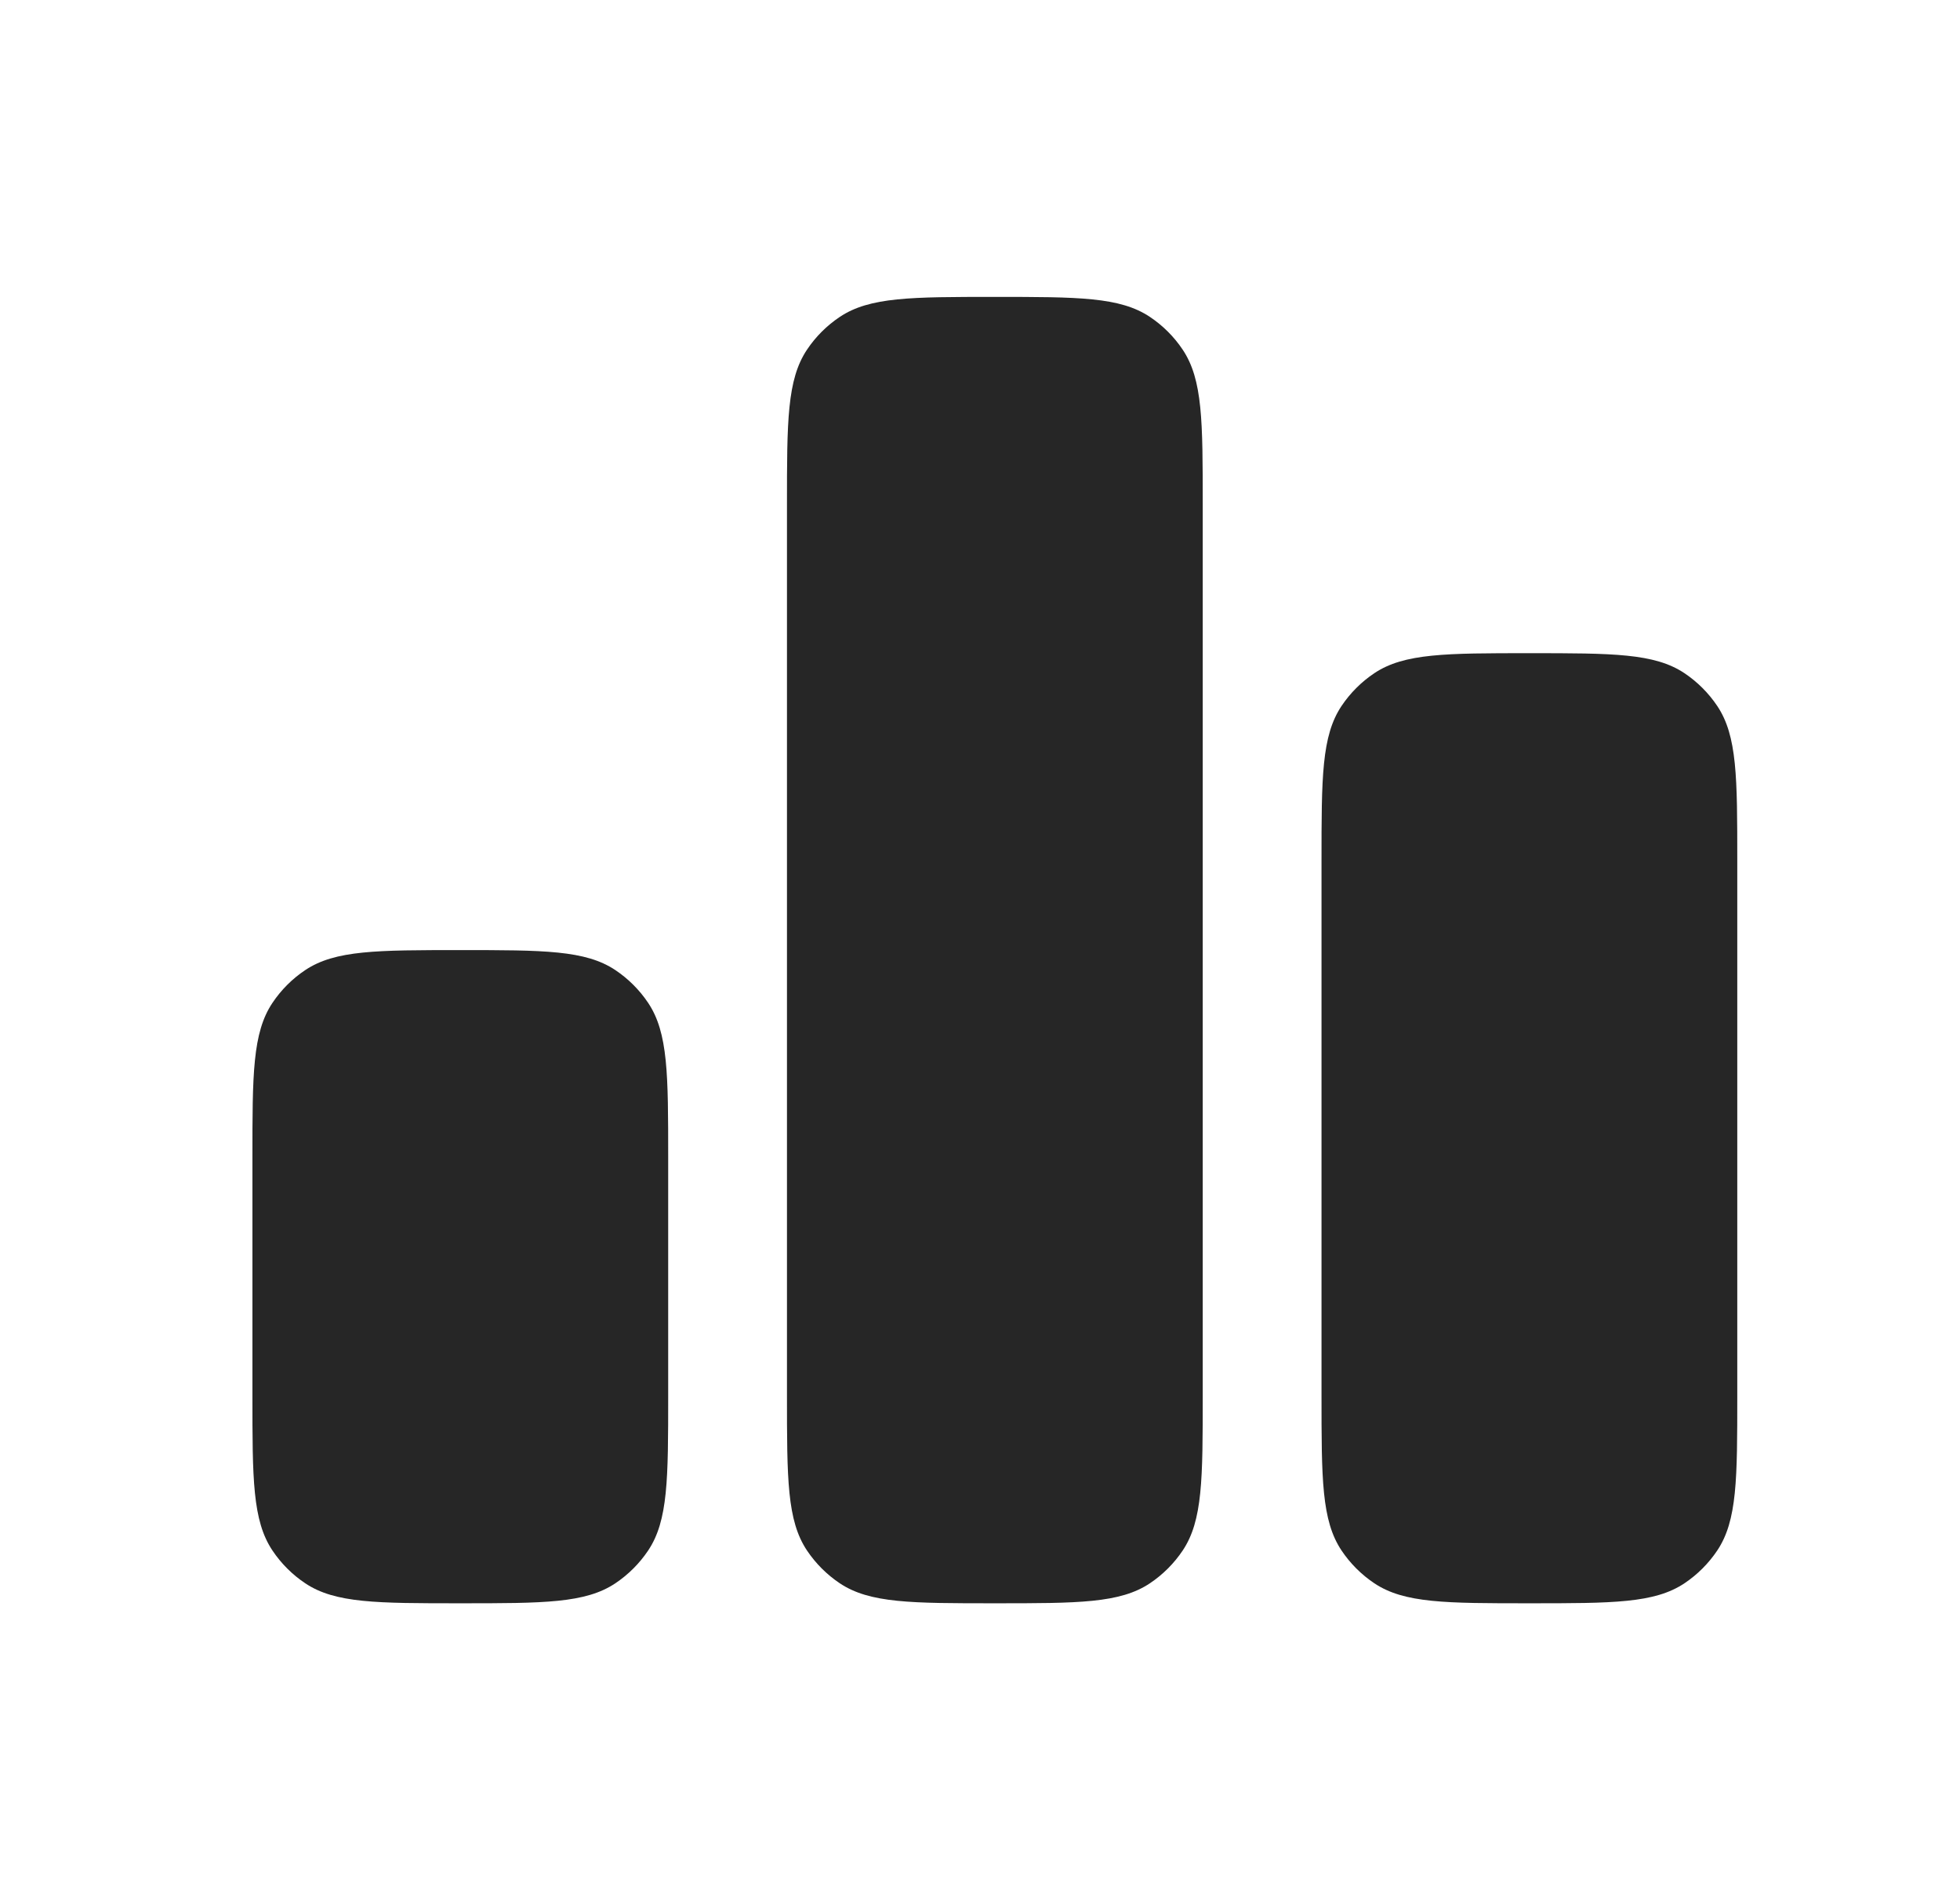 <svg width="33" height="32" viewBox="0 0 33 32" fill="none" xmlns="http://www.w3.org/2000/svg">
<path fill-rule="evenodd" clip-rule="evenodd" d="M13.25 8.5C13.25 7.096 13.25 6.393 13.587 5.889C13.733 5.67 13.921 5.483 14.139 5.337C14.643 5 15.345 5 16.75 5C18.154 5 18.857 5 19.361 5.337C19.579 5.483 19.767 5.67 19.913 5.889C20.25 6.393 20.25 7.096 20.25 8.5V23.5C20.25 24.904 20.25 25.607 19.913 26.111C19.767 26.329 19.579 26.517 19.361 26.663C18.857 27 18.154 27 16.75 27C15.345 27 14.643 27 14.139 26.663C13.921 26.517 13.733 26.329 13.587 26.111C13.25 25.607 13.25 24.904 13.25 23.5V8.5ZM4.25 19.5C4.25 18.096 4.25 17.393 4.587 16.889C4.733 16.671 4.92 16.483 5.139 16.337C5.643 16 6.346 16 7.75 16C9.154 16 9.857 16 10.361 16.337C10.579 16.483 10.767 16.671 10.913 16.889C11.25 17.393 11.25 18.096 11.25 19.5V23.5C11.25 24.904 11.25 25.607 10.913 26.111C10.767 26.329 10.579 26.517 10.361 26.663C9.857 27 9.154 27 7.75 27C6.346 27 5.643 27 5.139 26.663C4.92 26.517 4.733 26.329 4.587 26.111C4.25 25.607 4.25 24.904 4.25 23.5V19.5ZM22.587 11.889C22.25 12.393 22.25 13.095 22.25 14.5V23.5C22.25 24.904 22.25 25.607 22.587 26.111C22.733 26.329 22.921 26.517 23.139 26.663C23.643 27 24.346 27 25.75 27C27.154 27 27.857 27 28.361 26.663C28.579 26.517 28.767 26.329 28.913 26.111C29.25 25.607 29.25 24.904 29.25 23.5V14.5C29.25 13.095 29.25 12.393 28.913 11.889C28.767 11.671 28.579 11.483 28.361 11.337C27.857 11 27.154 11 25.75 11C24.346 11 23.643 11 23.139 11.337C22.921 11.483 22.733 11.671 22.587 11.889Z" fill="#262626"/>
</svg>
